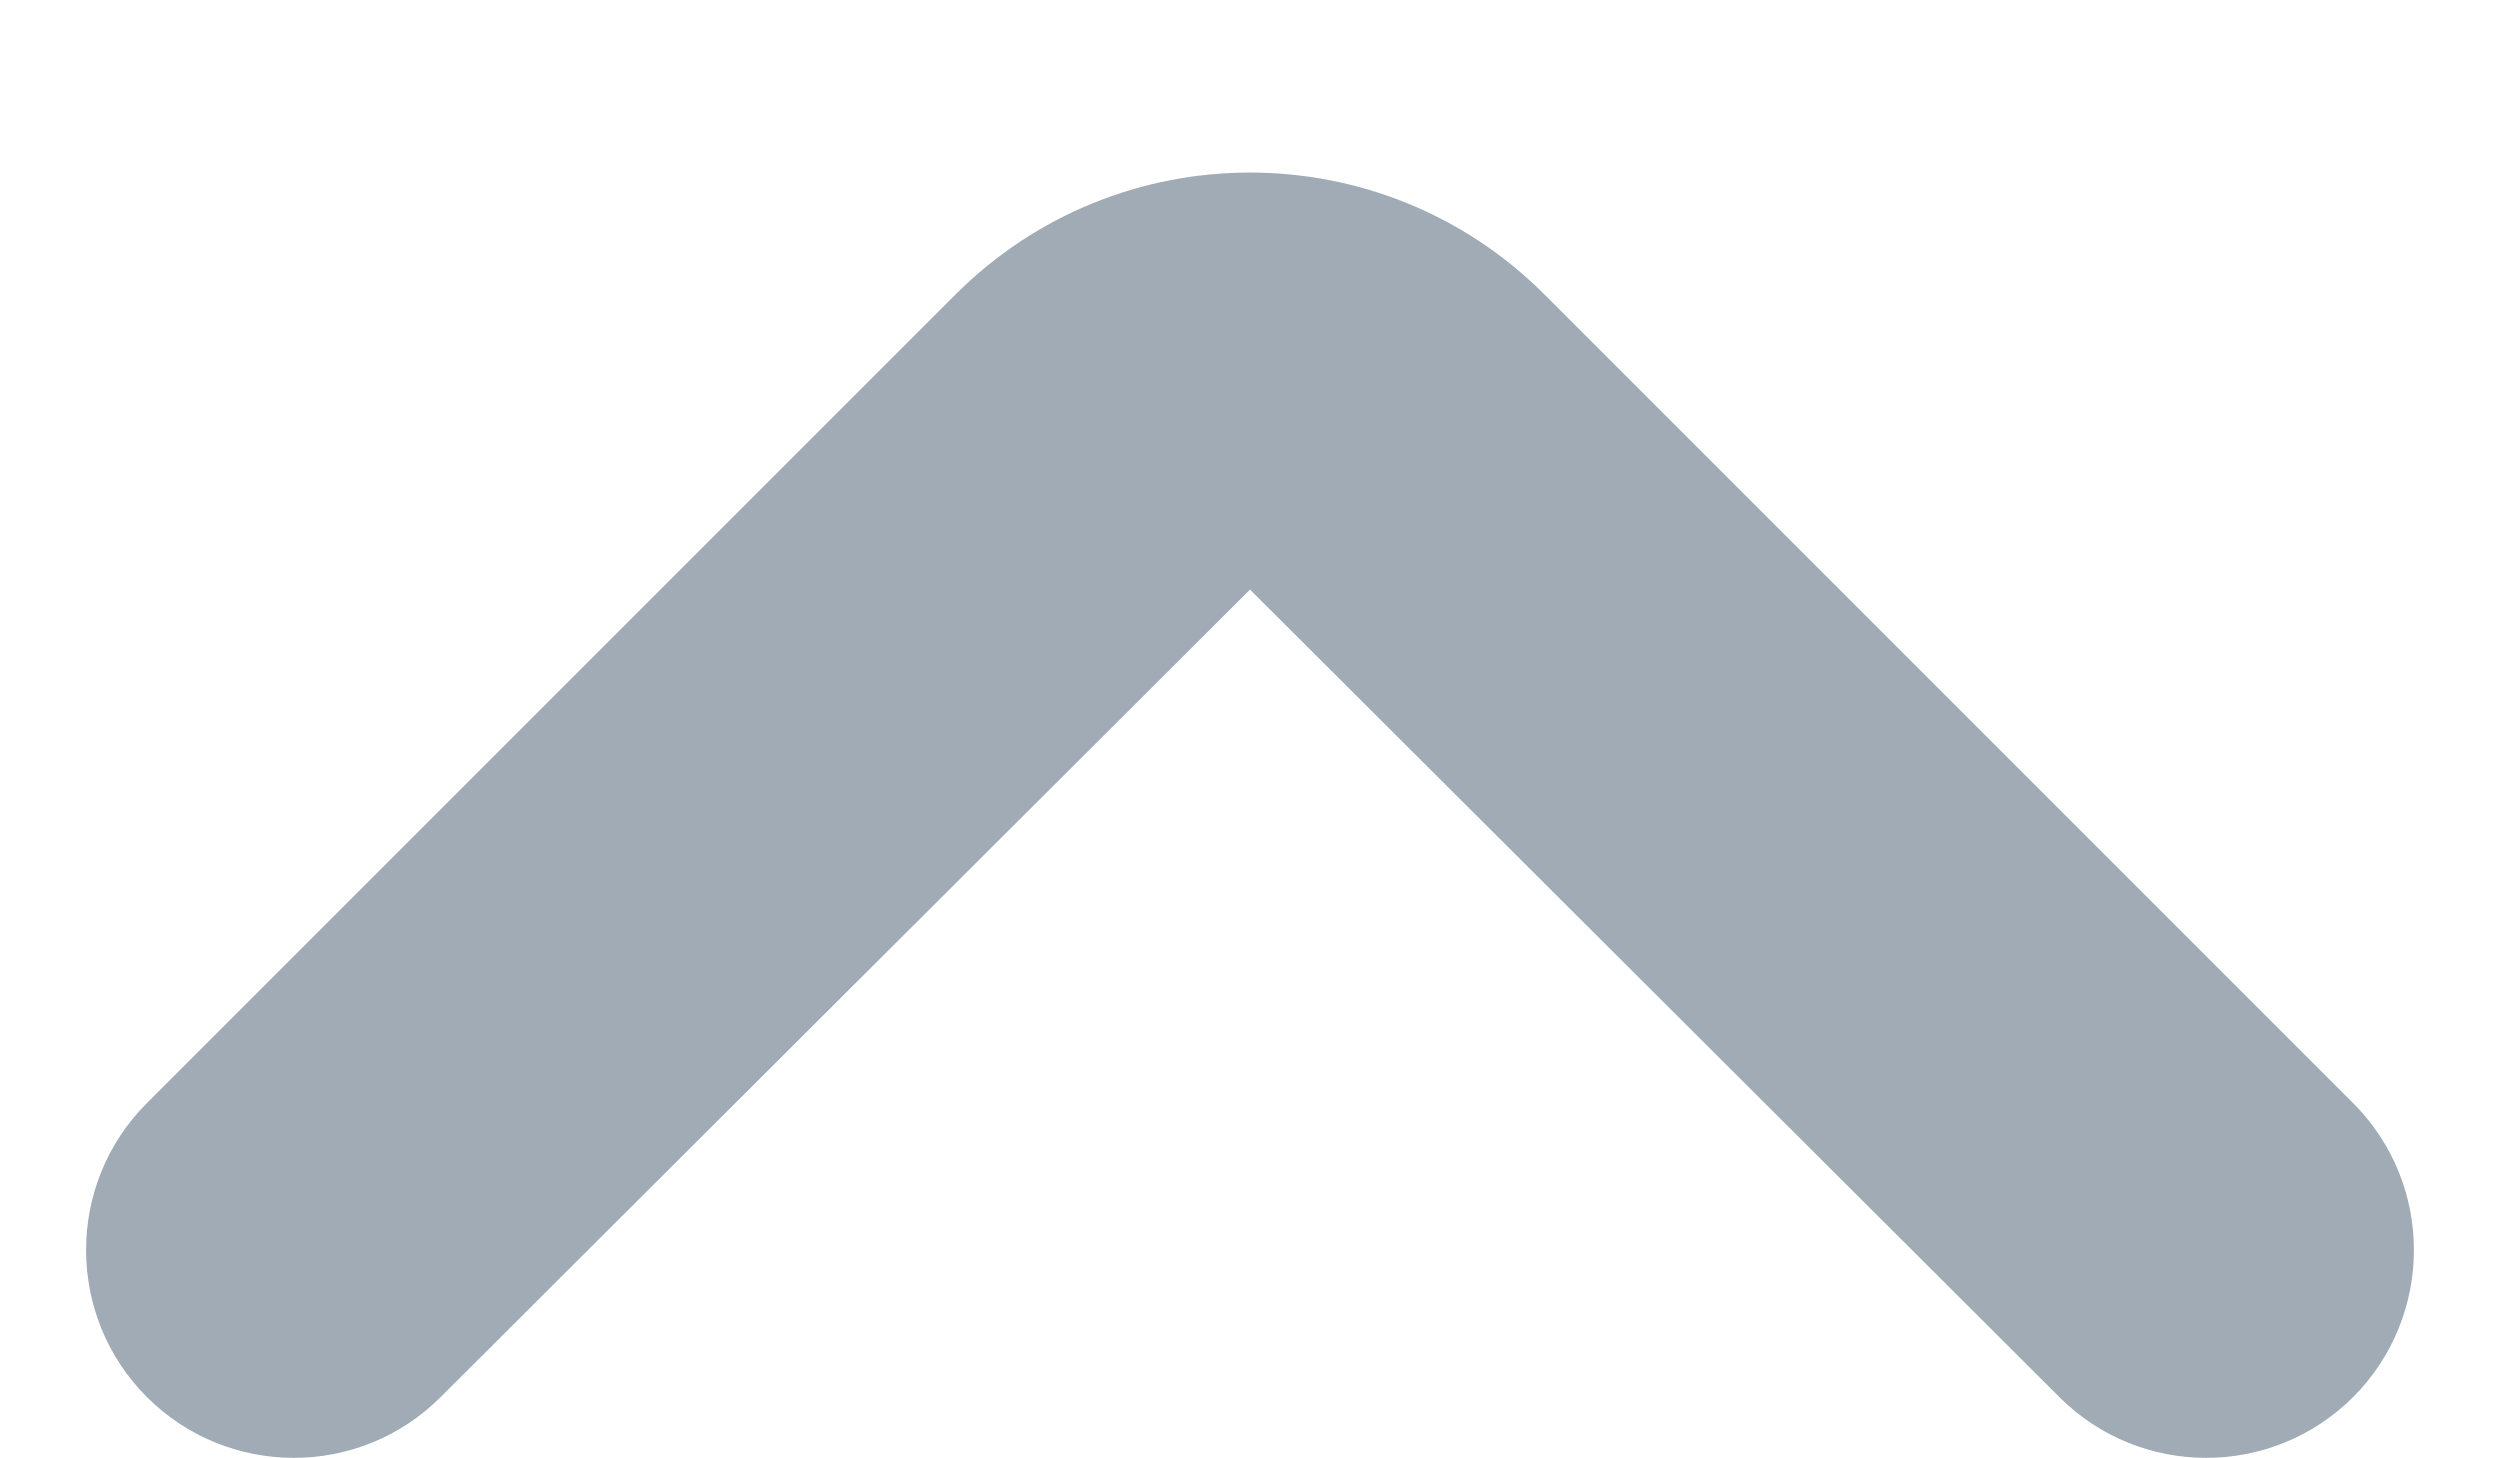 <svg width="12" height="7" viewBox="0 0 12 7" fill="none" xmlns="http://www.w3.org/2000/svg">
<path d="M11.295 5.295C11.684 5.684 11.684 6.316 11.295 6.706C10.905 7.095 10.274 7.095 9.885 6.706L6 2.83L2.115 6.706C1.726 7.095 1.095 7.095 0.705 6.706C0.316 6.316 0.316 5.684 0.705 5.295L4.586 1.414C5.367 0.633 6.633 0.633 7.414 1.414L11.295 5.295Z" fill="#A0ABB5"/>
</svg>
